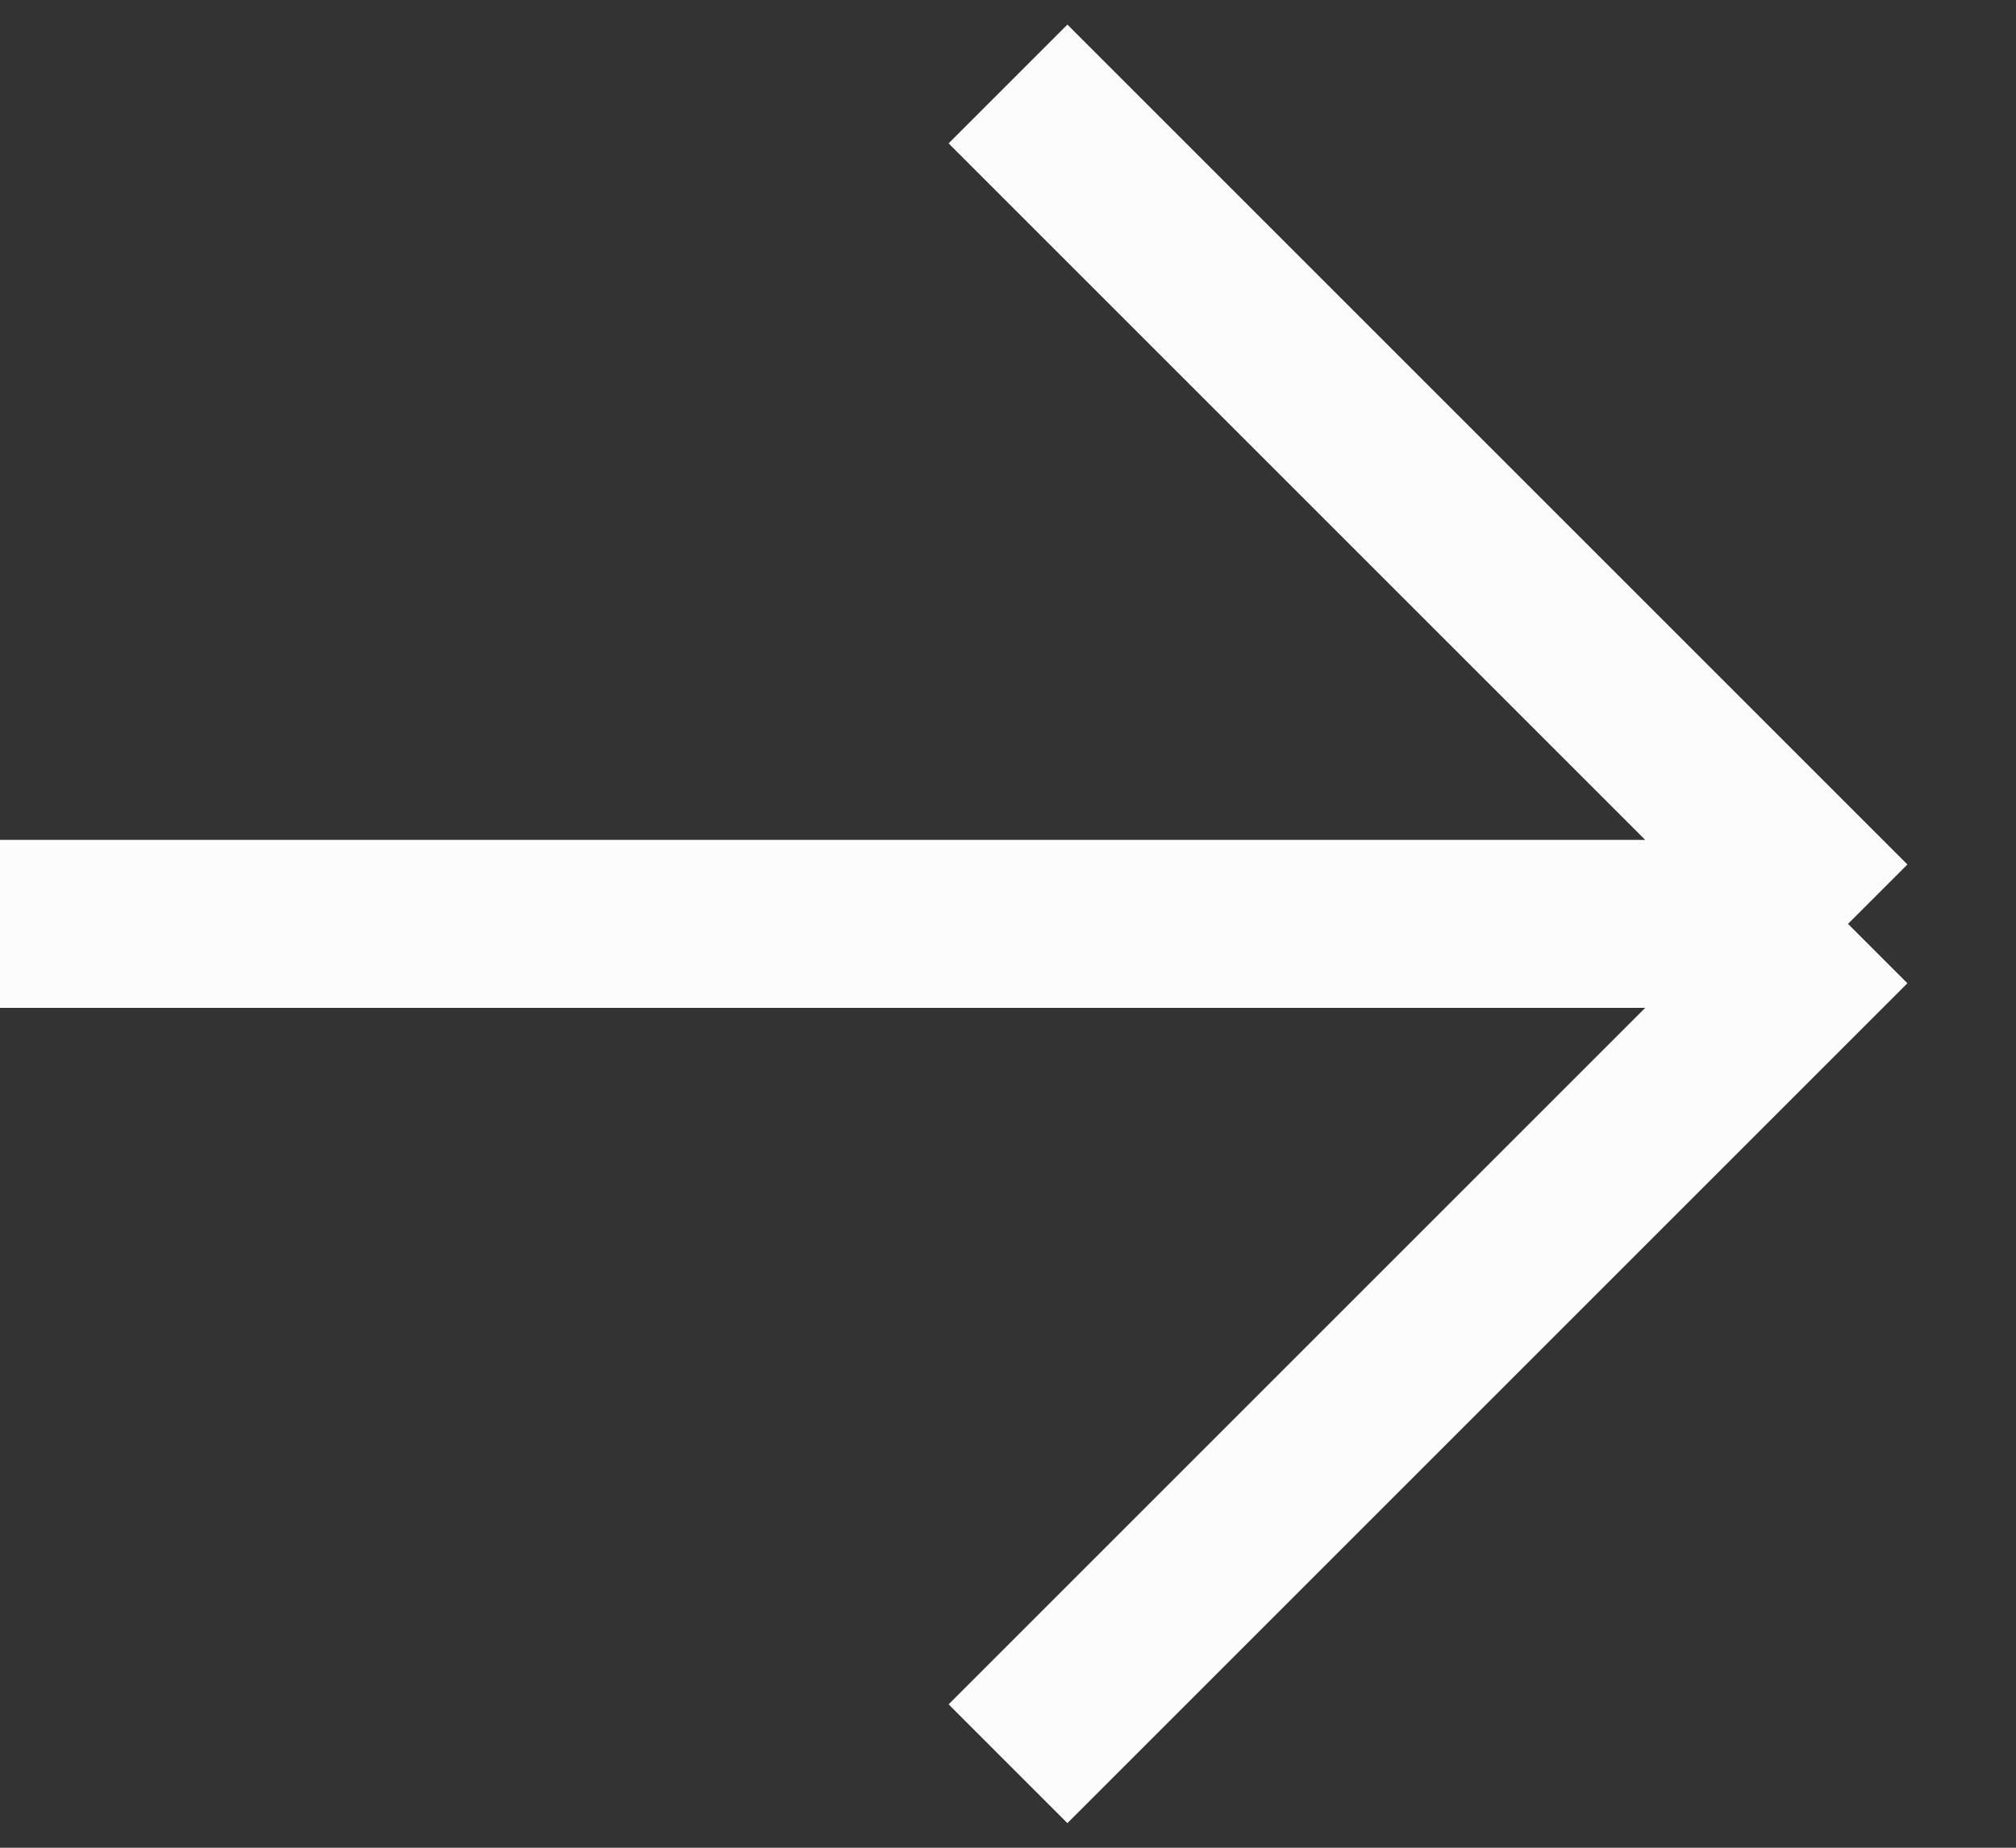 <svg width="24" height="22" viewBox="0 0 24 22" fill="none" xmlns="http://www.w3.org/2000/svg">
<rect x="0" y="0" width="24" height="22" fill="#333333" stroke="none"/>
<path d="M12 1L22 11M22 11L12 21M22 11H0" stroke="#FCFCFC" stroke-width="2"/>
</svg>
